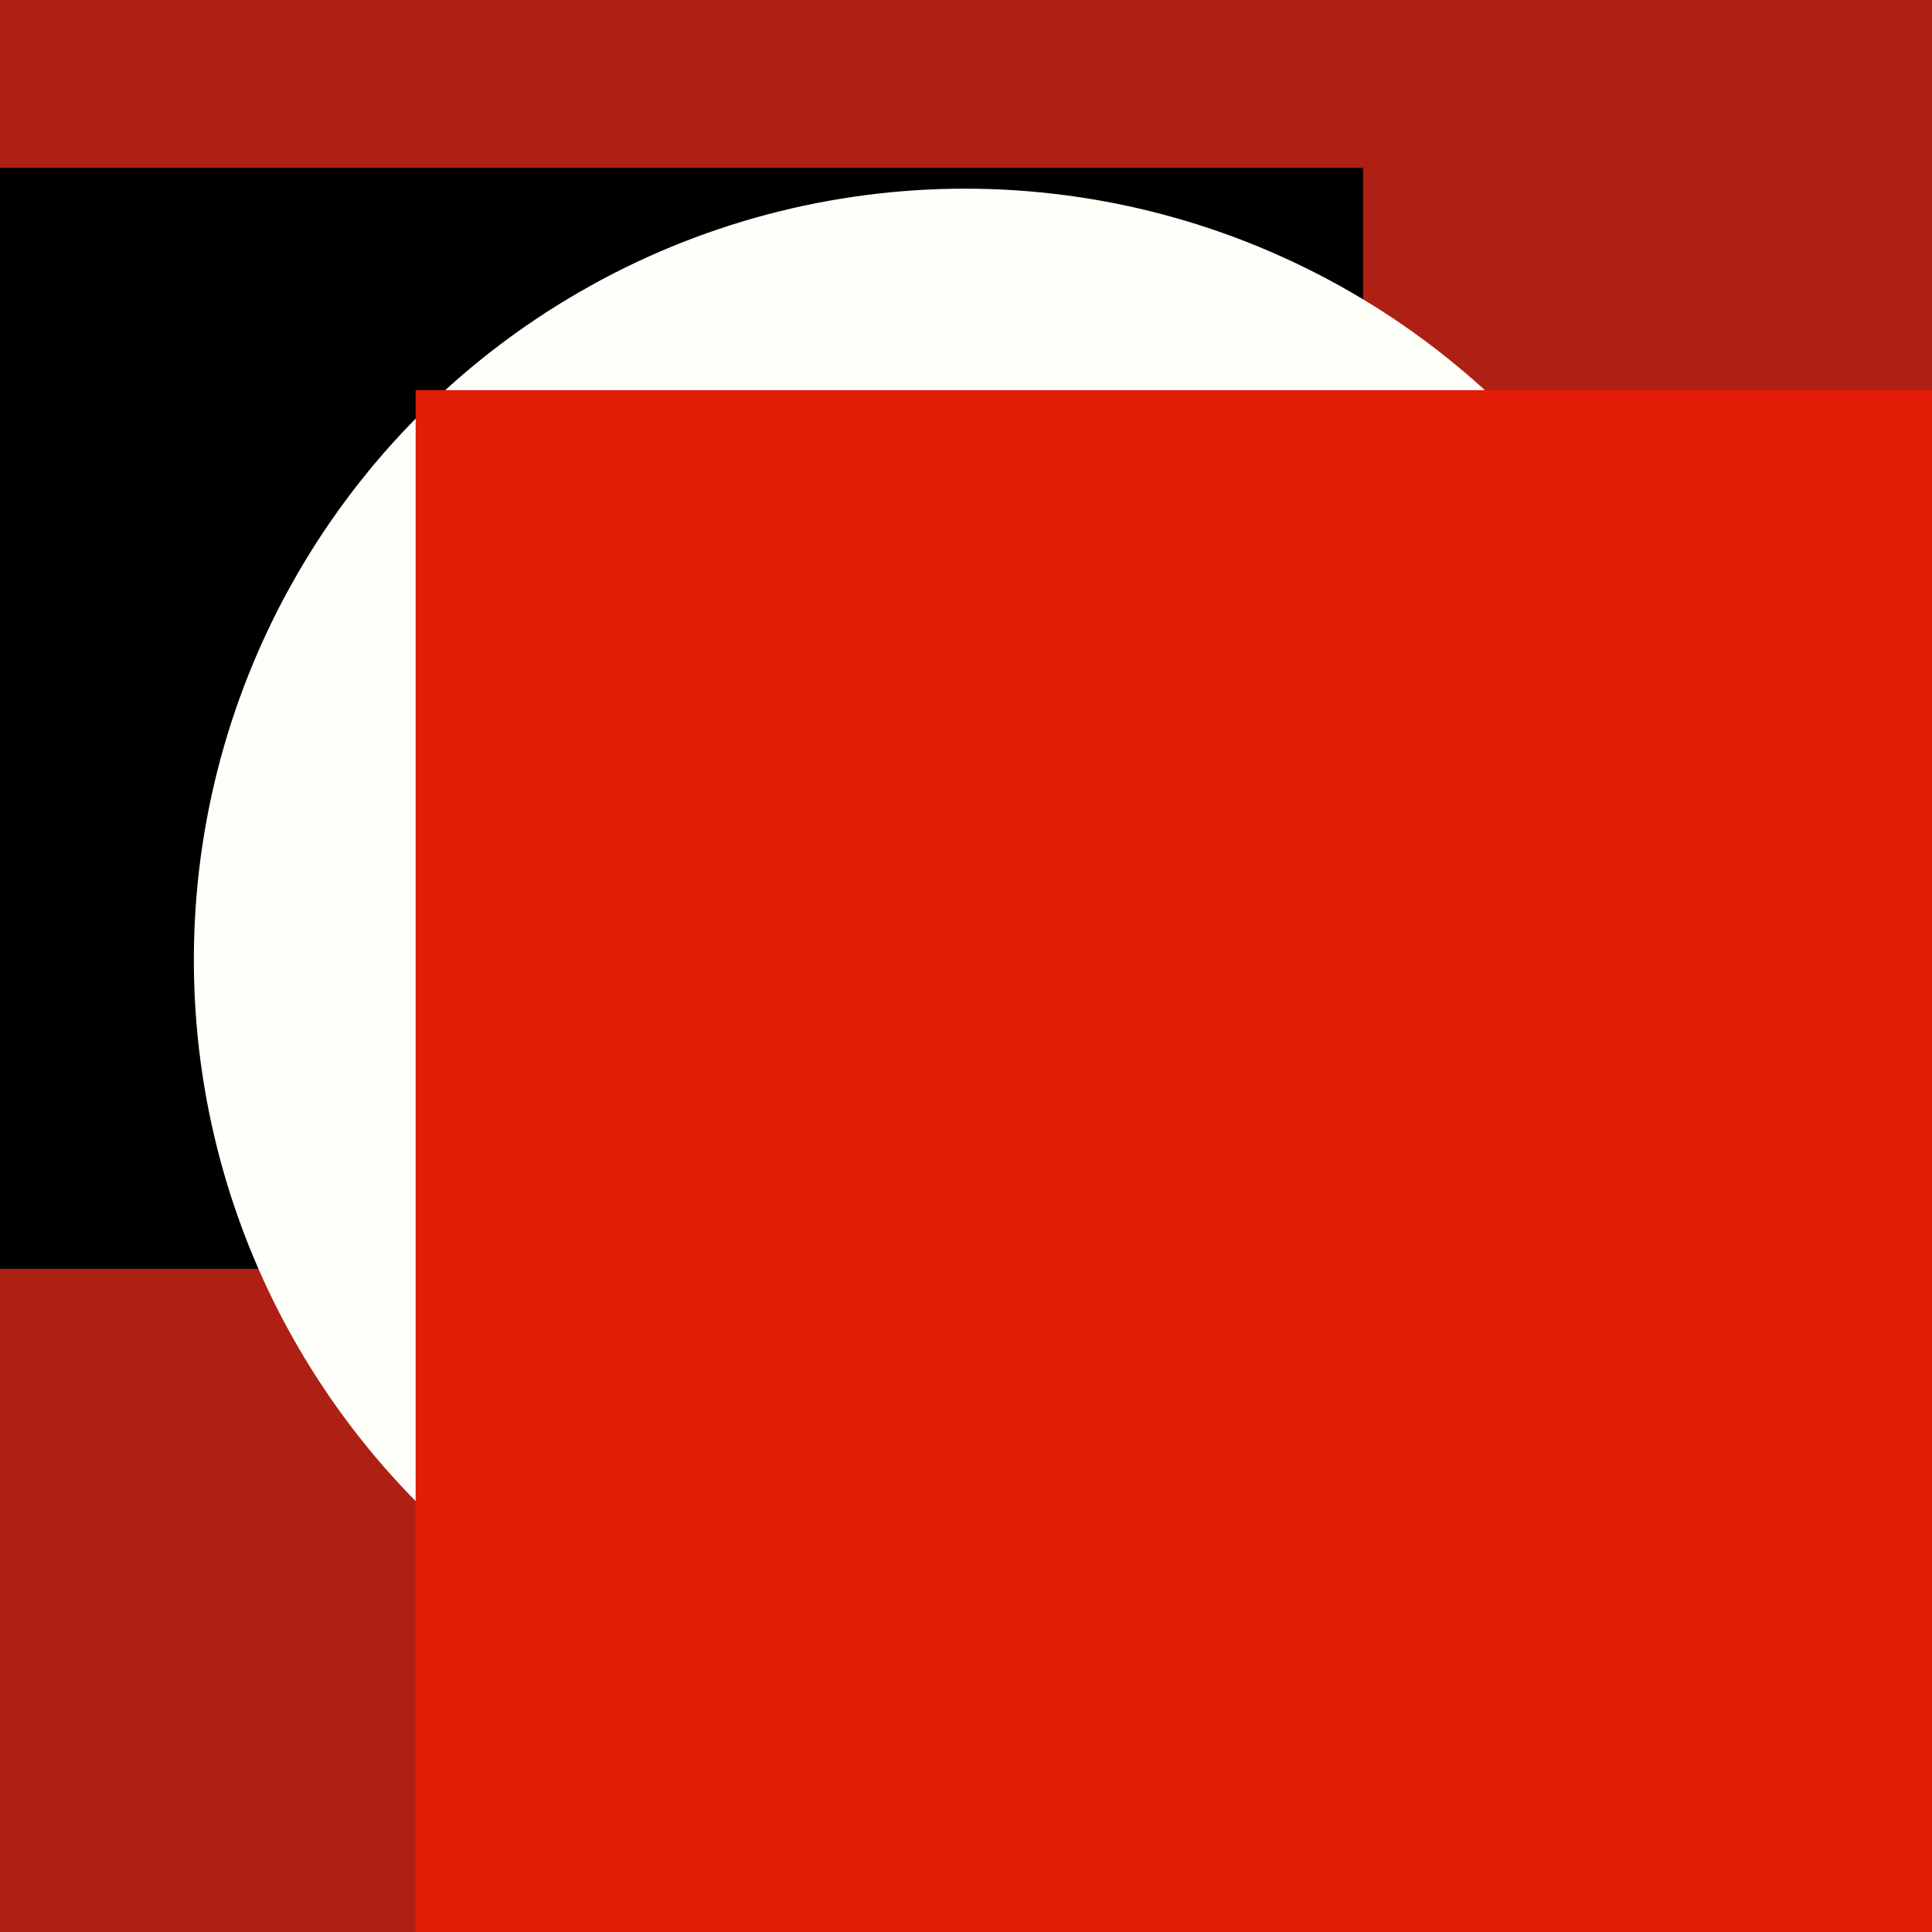 <?xml version="1.0" encoding="UTF-8" standalone="no"?>
<svg
   xmlns:dc="http://purl.org/dc/elements/1.1/"
   xmlns:cc="http://creativecommons.org/ns#"
   xmlns:rdf="http://www.w3.org/1999/02/22-rdf-syntax-ns#"
   xmlns:svg="http://www.w3.org/2000/svg"
   xmlns="http://www.w3.org/2000/svg"
   xmlns:sodipodi="http://sodipodi.sourceforge.net/DTD/sodipodi-0.dtd"
   xmlns:inkscape="http://www.inkscape.org/namespaces/inkscape"
   viewBox="0 0 682.667 682.667"
   height="682.667"
   width="682.667"
   id="svg2"
   version="1.1"
   sodipodi:docname="popular.svg"
   inkscape:version="0.92.1 r">
  <sodipodi:namedview
     pagecolor="#ffffff"
     bordercolor="#666666"
     borderopacity="1"
     objecttolerance="10"
     gridtolerance="10"
     guidetolerance="10"
     inkscape:pageopacity="0"
     inkscape:pageshadow="2"
     inkscape:window-width="791"
     inkscape:window-height="480"
     id="namedview5181"
     showgrid="false"
     inkscape:zoom="0.34570311"
     inkscape:cx="341.33334"
     inkscape:cy="341.33334"
     inkscape:window-x="64"
     inkscape:window-y="0"
     inkscape:window-maximized="0"
     inkscape:current-layer="svg2" />
  <defs
     id="defs6" />
  <rect
     y="-0.333"
     x="0"
     height="683"
     width="683"
     id="rect4505"
     style="fill:#ae2013;fill-opacity:1;stroke:none;stroke-width:0;stroke-miterlimit:1.1;stroke-dasharray:none;stroke-opacity:1" />
  <flowRoot
     style="font-style:normal;font-variant:normal;font-weight:normal;font-stretch:normal;font-size:40px;line-height:1.25;font-family:FontAwesome;-inkscape-font-specification:FontAwesome;letter-spacing:0px;word-spacing:0px;fill:#000000;fill-opacity:1;stroke:none"
     id="flowRoot4487"
     xml:space="preserve"><flowRegion
       style="font-style:normal;font-variant:normal;font-weight:normal;font-stretch:normal;font-family:FontAwesome;-inkscape-font-specification:FontAwesome"
       id="flowRegion4489"><rect
         style="font-style:normal;font-variant:normal;font-weight:normal;font-stretch:normal;font-family:FontAwesome;-inkscape-font-specification:FontAwesome"
         y="59.299"
         x="-39.051"
         height="389.062"
         width="520.678"
         id="rect4491" /></flowRegion><flowPara
       id="flowPara4493" /></flowRoot>  <circle
     r="272.5"
     cy="339.167"
     cx="341"
     id="path4503"
     style="fill:#fffff9;fill-opacity:1;stroke:none;stroke-width:0;stroke-miterlimit:1.1;stroke-dasharray:none;stroke-opacity:1" />
  <flowRoot
     transform="matrix(8.399,0,0,8.399,1057.942,-1319.869)"
     style="font-style:normal;font-variant:normal;font-weight:normal;font-stretch:normal;font-size:40px;line-height:1.25;font-family:FontAwesome;-inkscape-font-specification:FontAwesome;letter-spacing:0px;word-spacing:0px;fill:#e11d08;fill-opacity:1;stroke:none"
     id="flowRoot4495"
     xml:space="preserve"><flowRegion
       style="fill:#e11d08;fill-opacity:1"
       id="flowRegion4497"><rect
         style="fill:#e11d08;fill-opacity:1"
         y="173.559"
         x="-108.475"
         height="206.825"
         width="306.621"
         id="rect4499" /></flowRegion><flowPara
       id="flowPara4501"></flowPara></flowRoot></svg>
